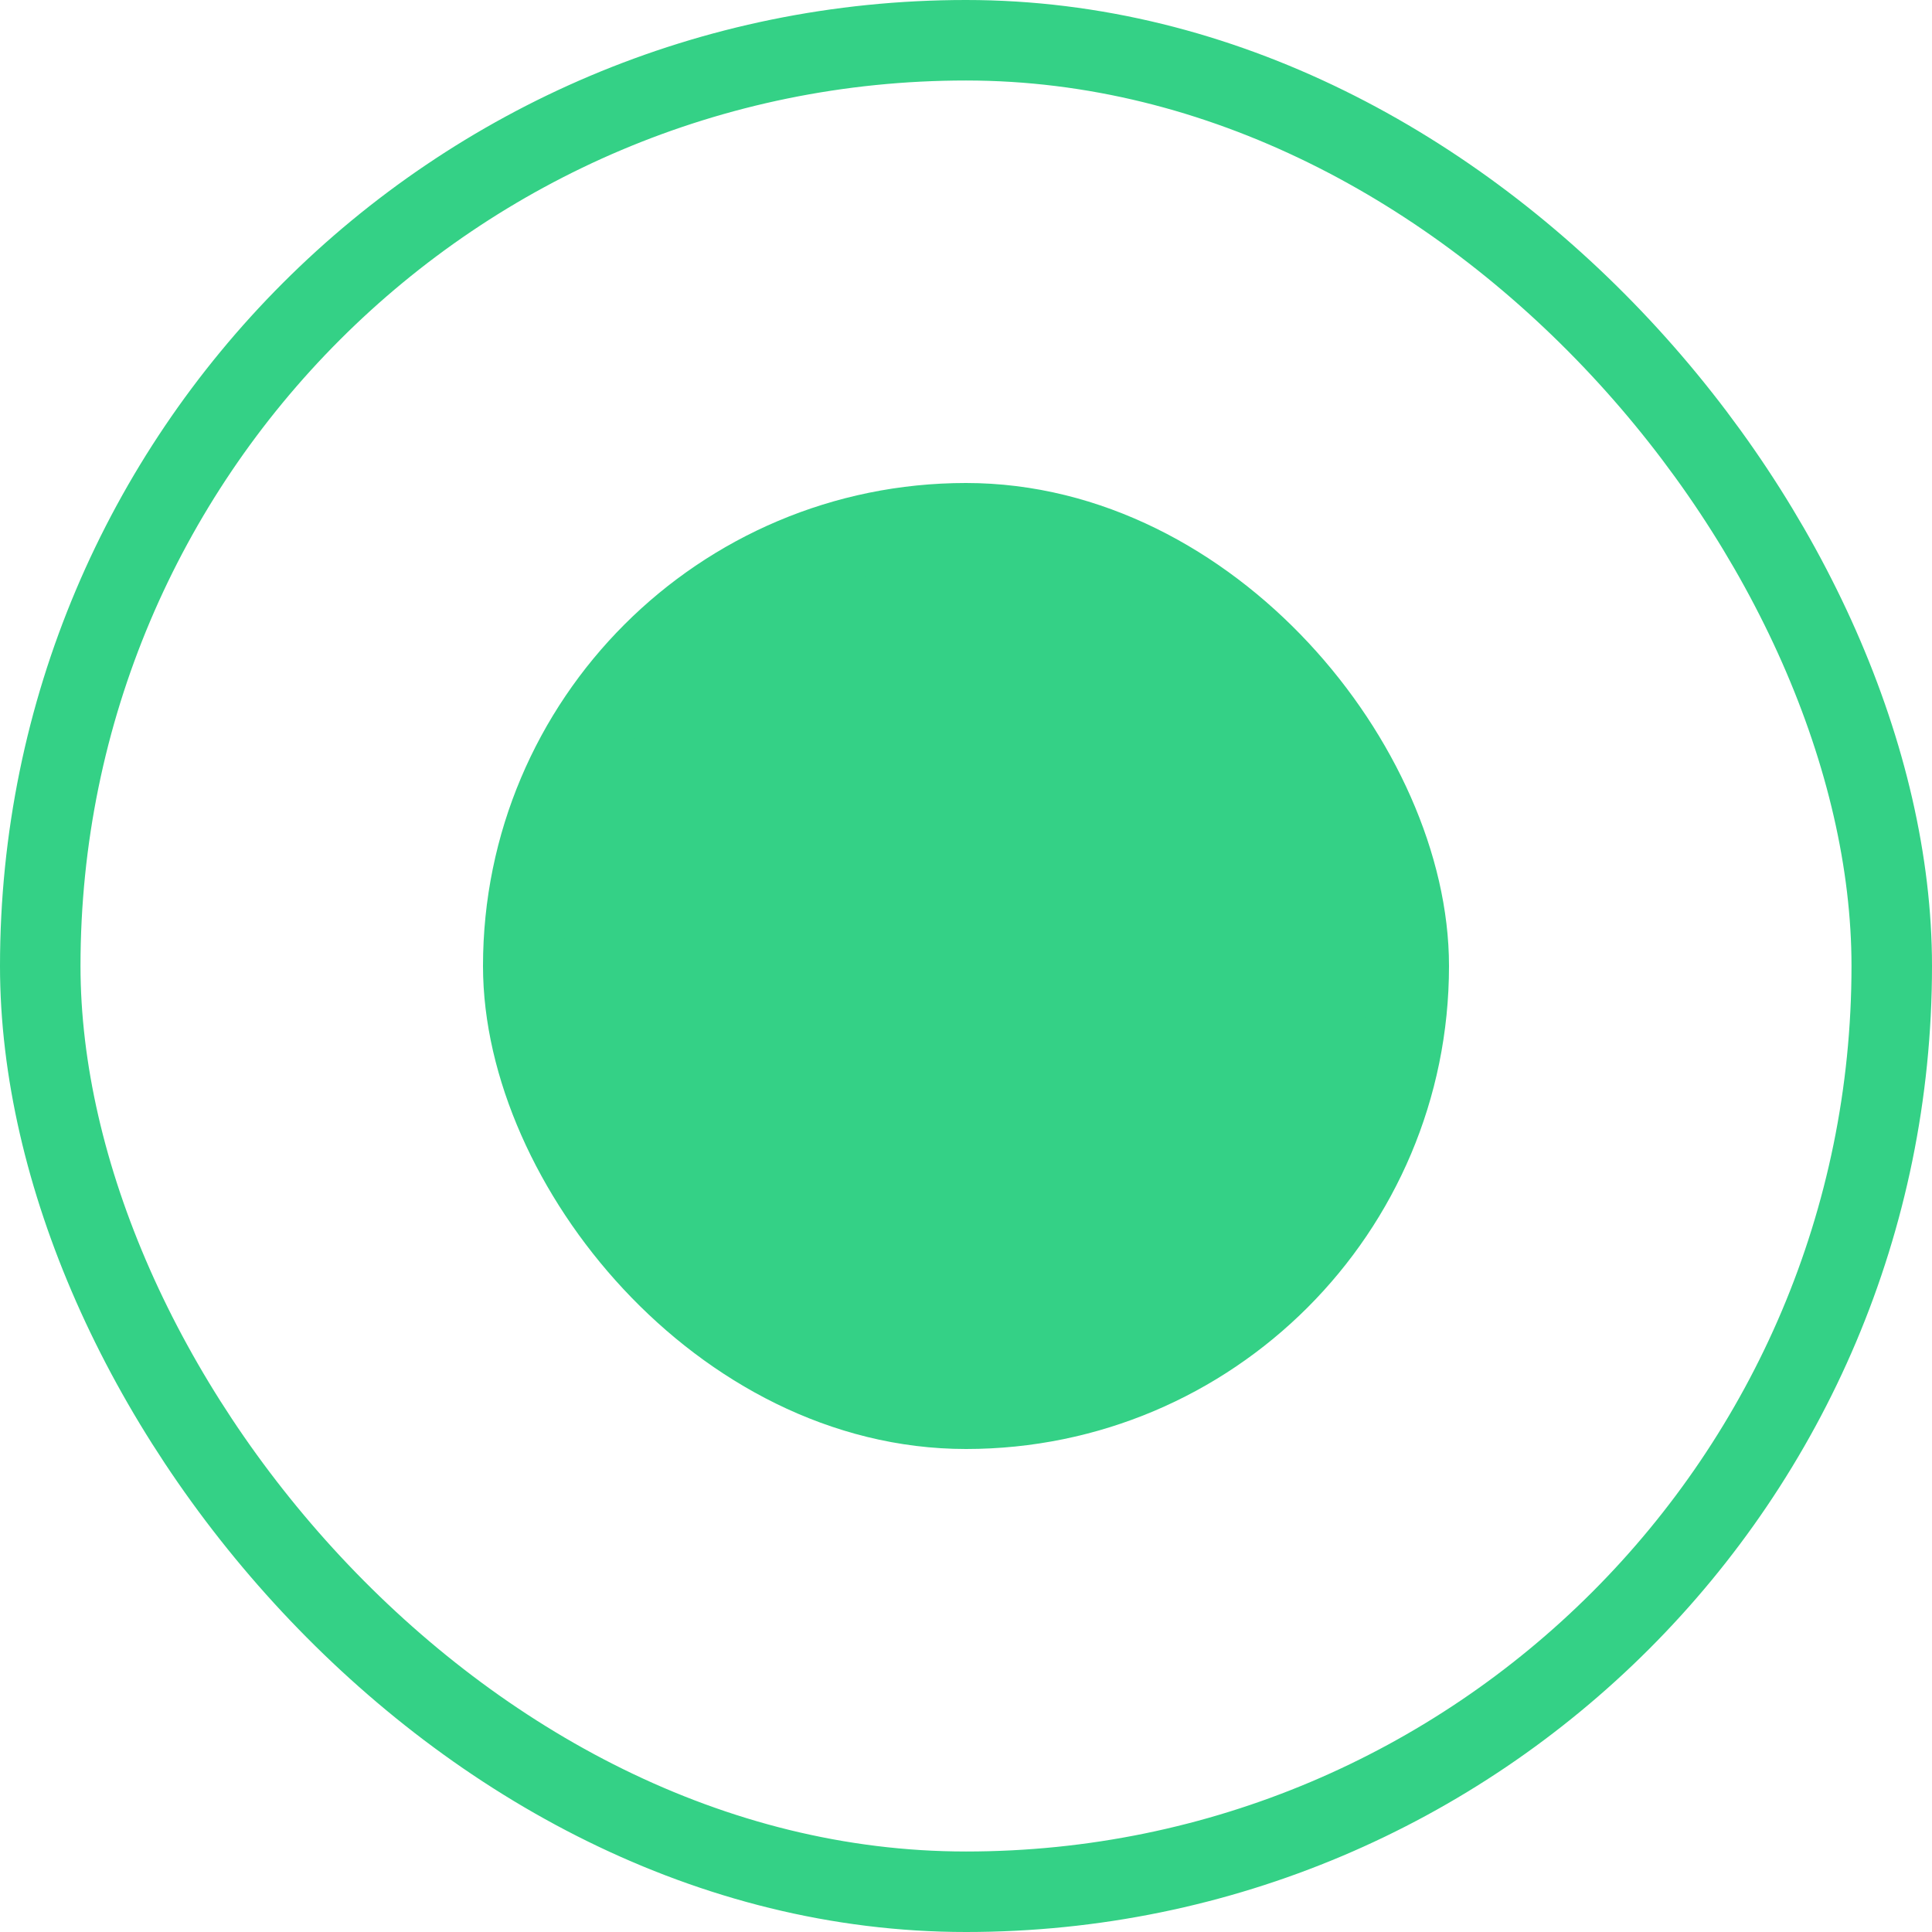 <svg width="24" height="24" viewBox="0 0 24 24" fill="none" xmlns="http://www.w3.org/2000/svg">
<rect x="6.5" y="6.5" width="11" height="11" rx="5.5" fill="#34D186" stroke="#34D186"/>
<rect x="0.5" y="0.5" width="23" height="23" rx="11.5" stroke="#34D186"/>
</svg>
